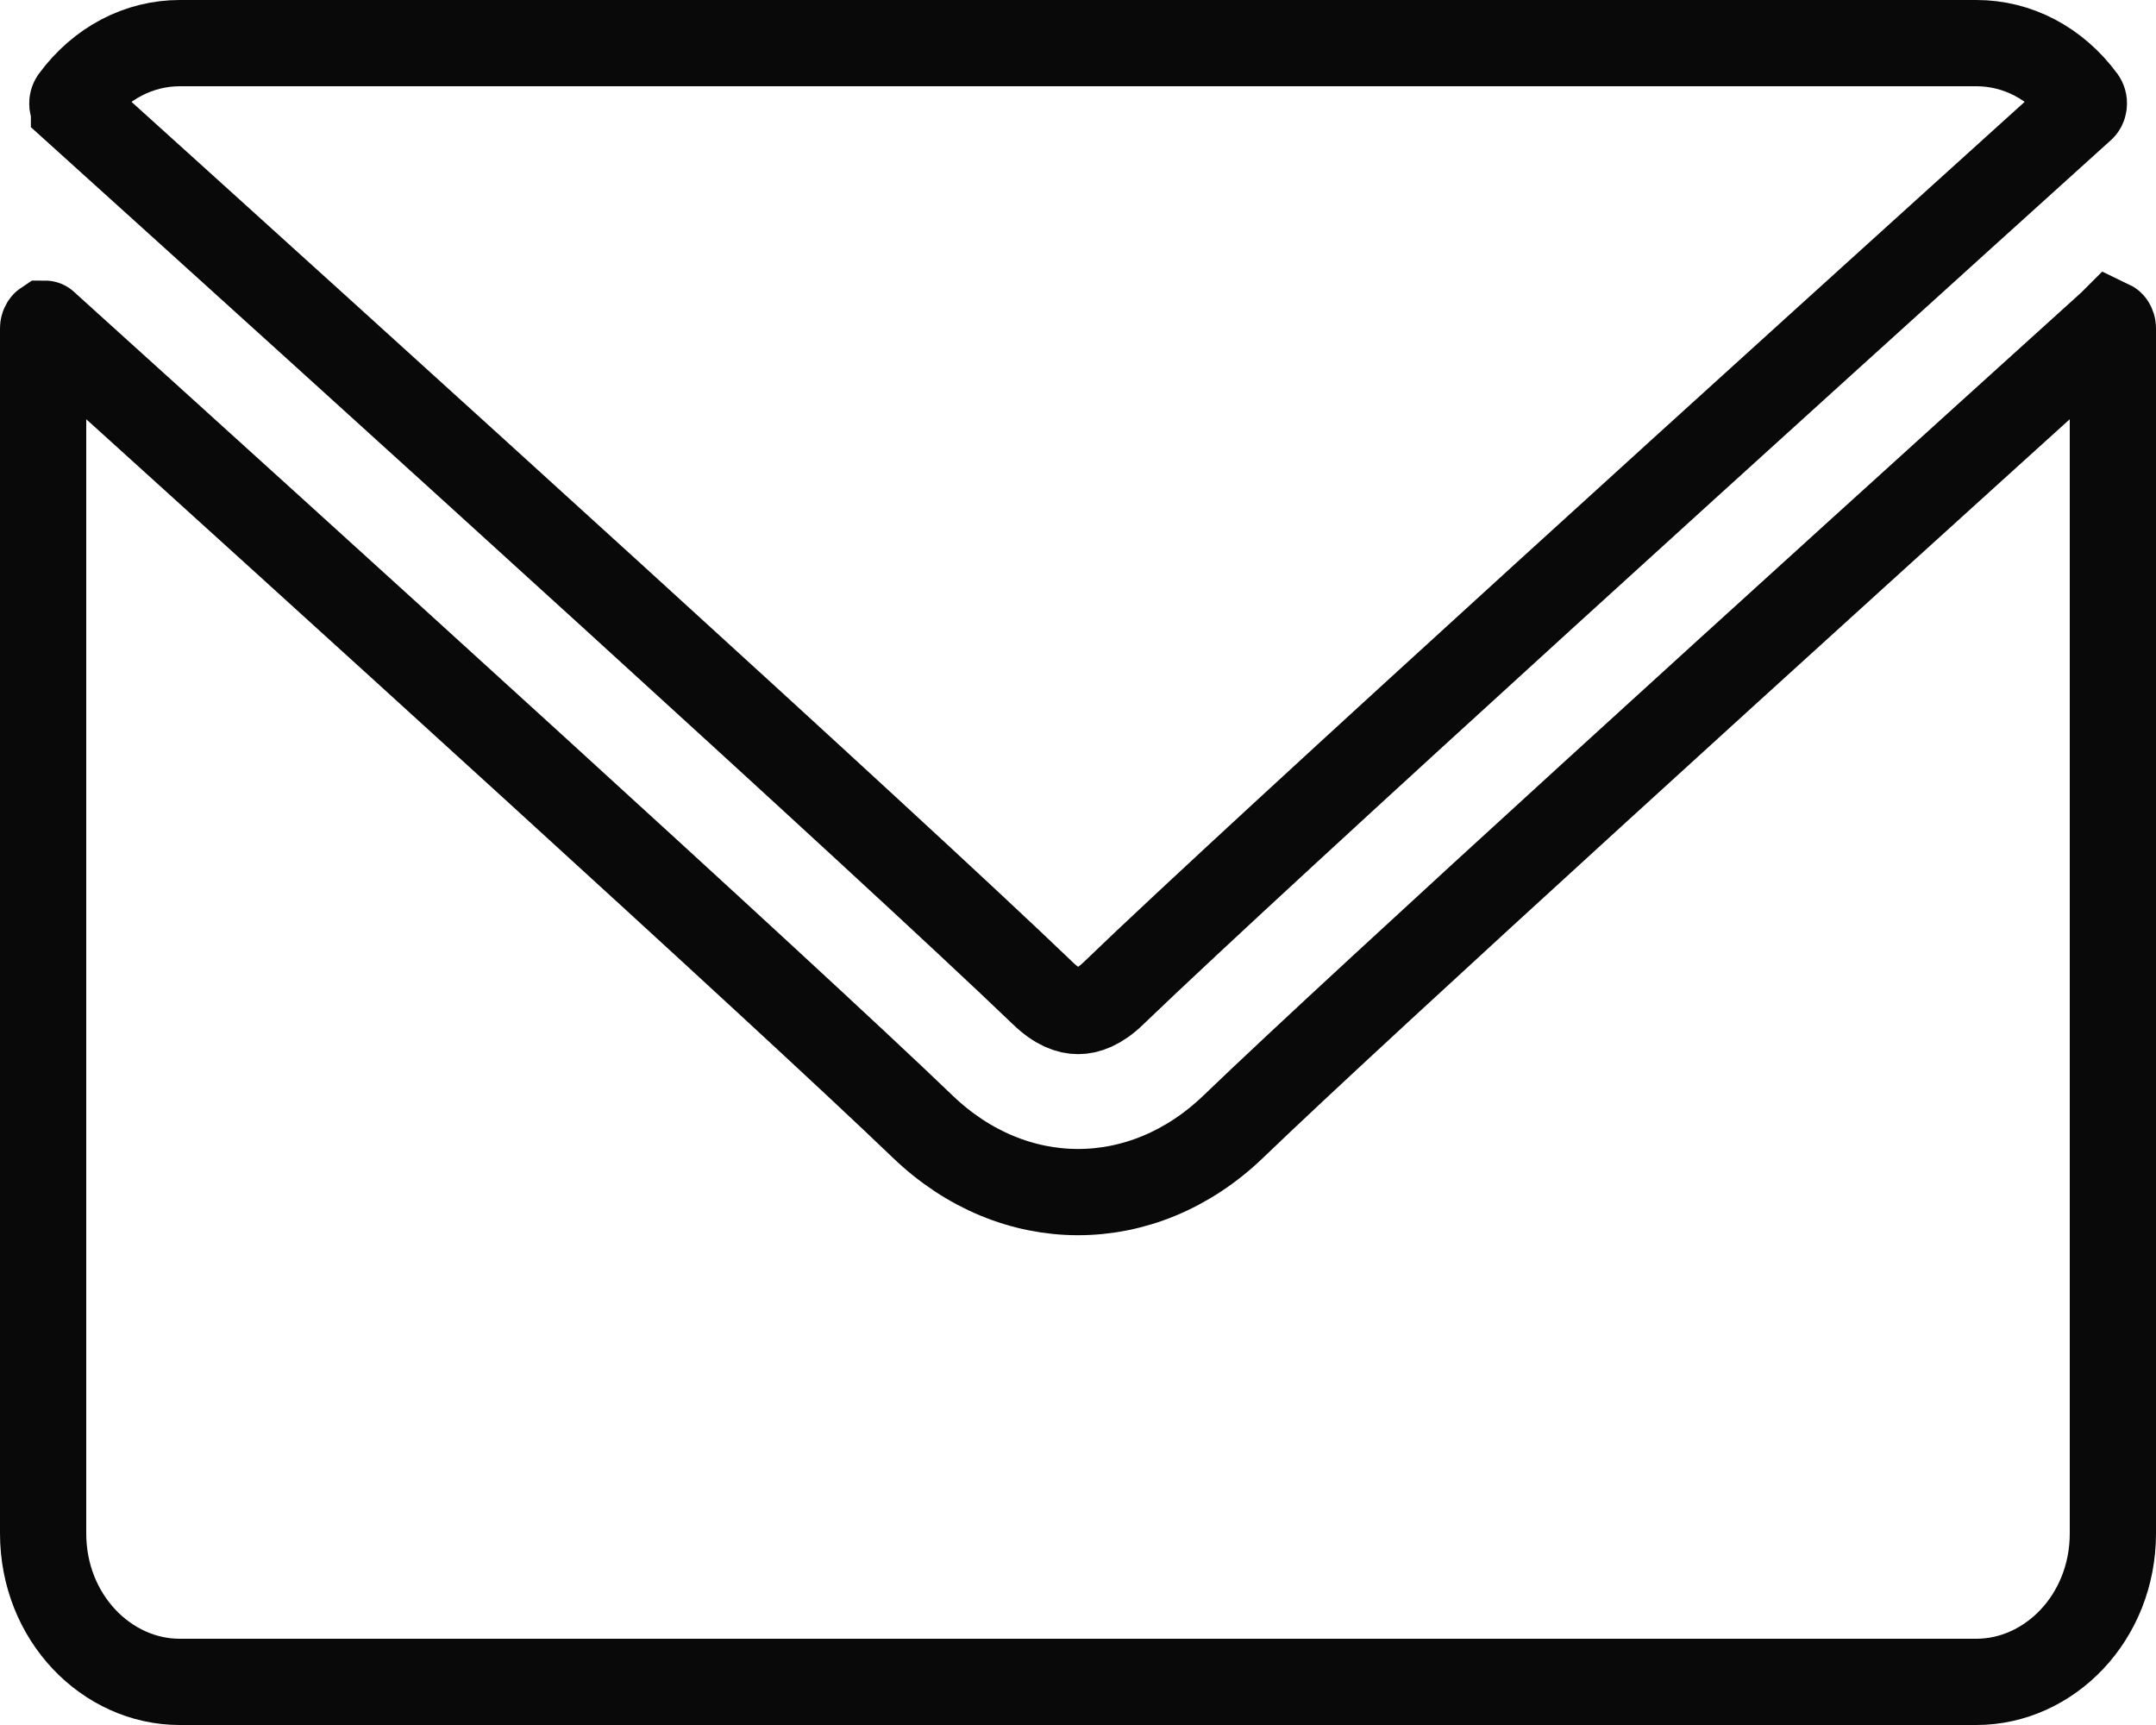 <svg width="25" height="20" viewBox="0 0 25 20" fill="none" xmlns="http://www.w3.org/2000/svg">
<path d="M0.858 1.252L0.858 1.251C0.851 1.245 0.842 1.231 0.839 1.208C0.837 1.184 0.844 1.165 0.853 1.152L0.853 1.152C1.165 0.728 1.615 0.5 2.085 0.5H22.918C23.388 0.5 23.838 0.728 24.15 1.152C24.159 1.165 24.166 1.184 24.163 1.208C24.161 1.231 24.151 1.245 24.145 1.251L24.144 1.252C20.717 4.348 14.688 9.808 12.91 11.517L12.91 11.518C12.742 11.679 12.606 11.722 12.501 11.722C12.397 11.722 12.261 11.679 12.092 11.516L12.091 11.515C10.314 9.808 4.286 4.348 0.858 1.252Z" stroke="#090909"/>
<path d="M24.478 3.754L24.479 3.753C24.481 3.754 24.485 3.758 24.489 3.765C24.495 3.775 24.5 3.789 24.5 3.807V17.778C24.5 18.758 23.76 19.5 22.917 19.5H2.083C1.24 19.5 0.5 18.758 0.5 17.778V3.807C0.5 3.789 0.505 3.775 0.511 3.765C0.515 3.759 0.518 3.755 0.521 3.753C0.521 3.753 0.522 3.753 0.522 3.754L0.522 3.754C3.632 6.565 9.078 11.504 10.699 13.062C11.752 14.074 13.248 14.075 14.3 13.063C15.82 11.601 20.669 7.198 24.478 3.754Z" stroke="#090909"/>
</svg>
